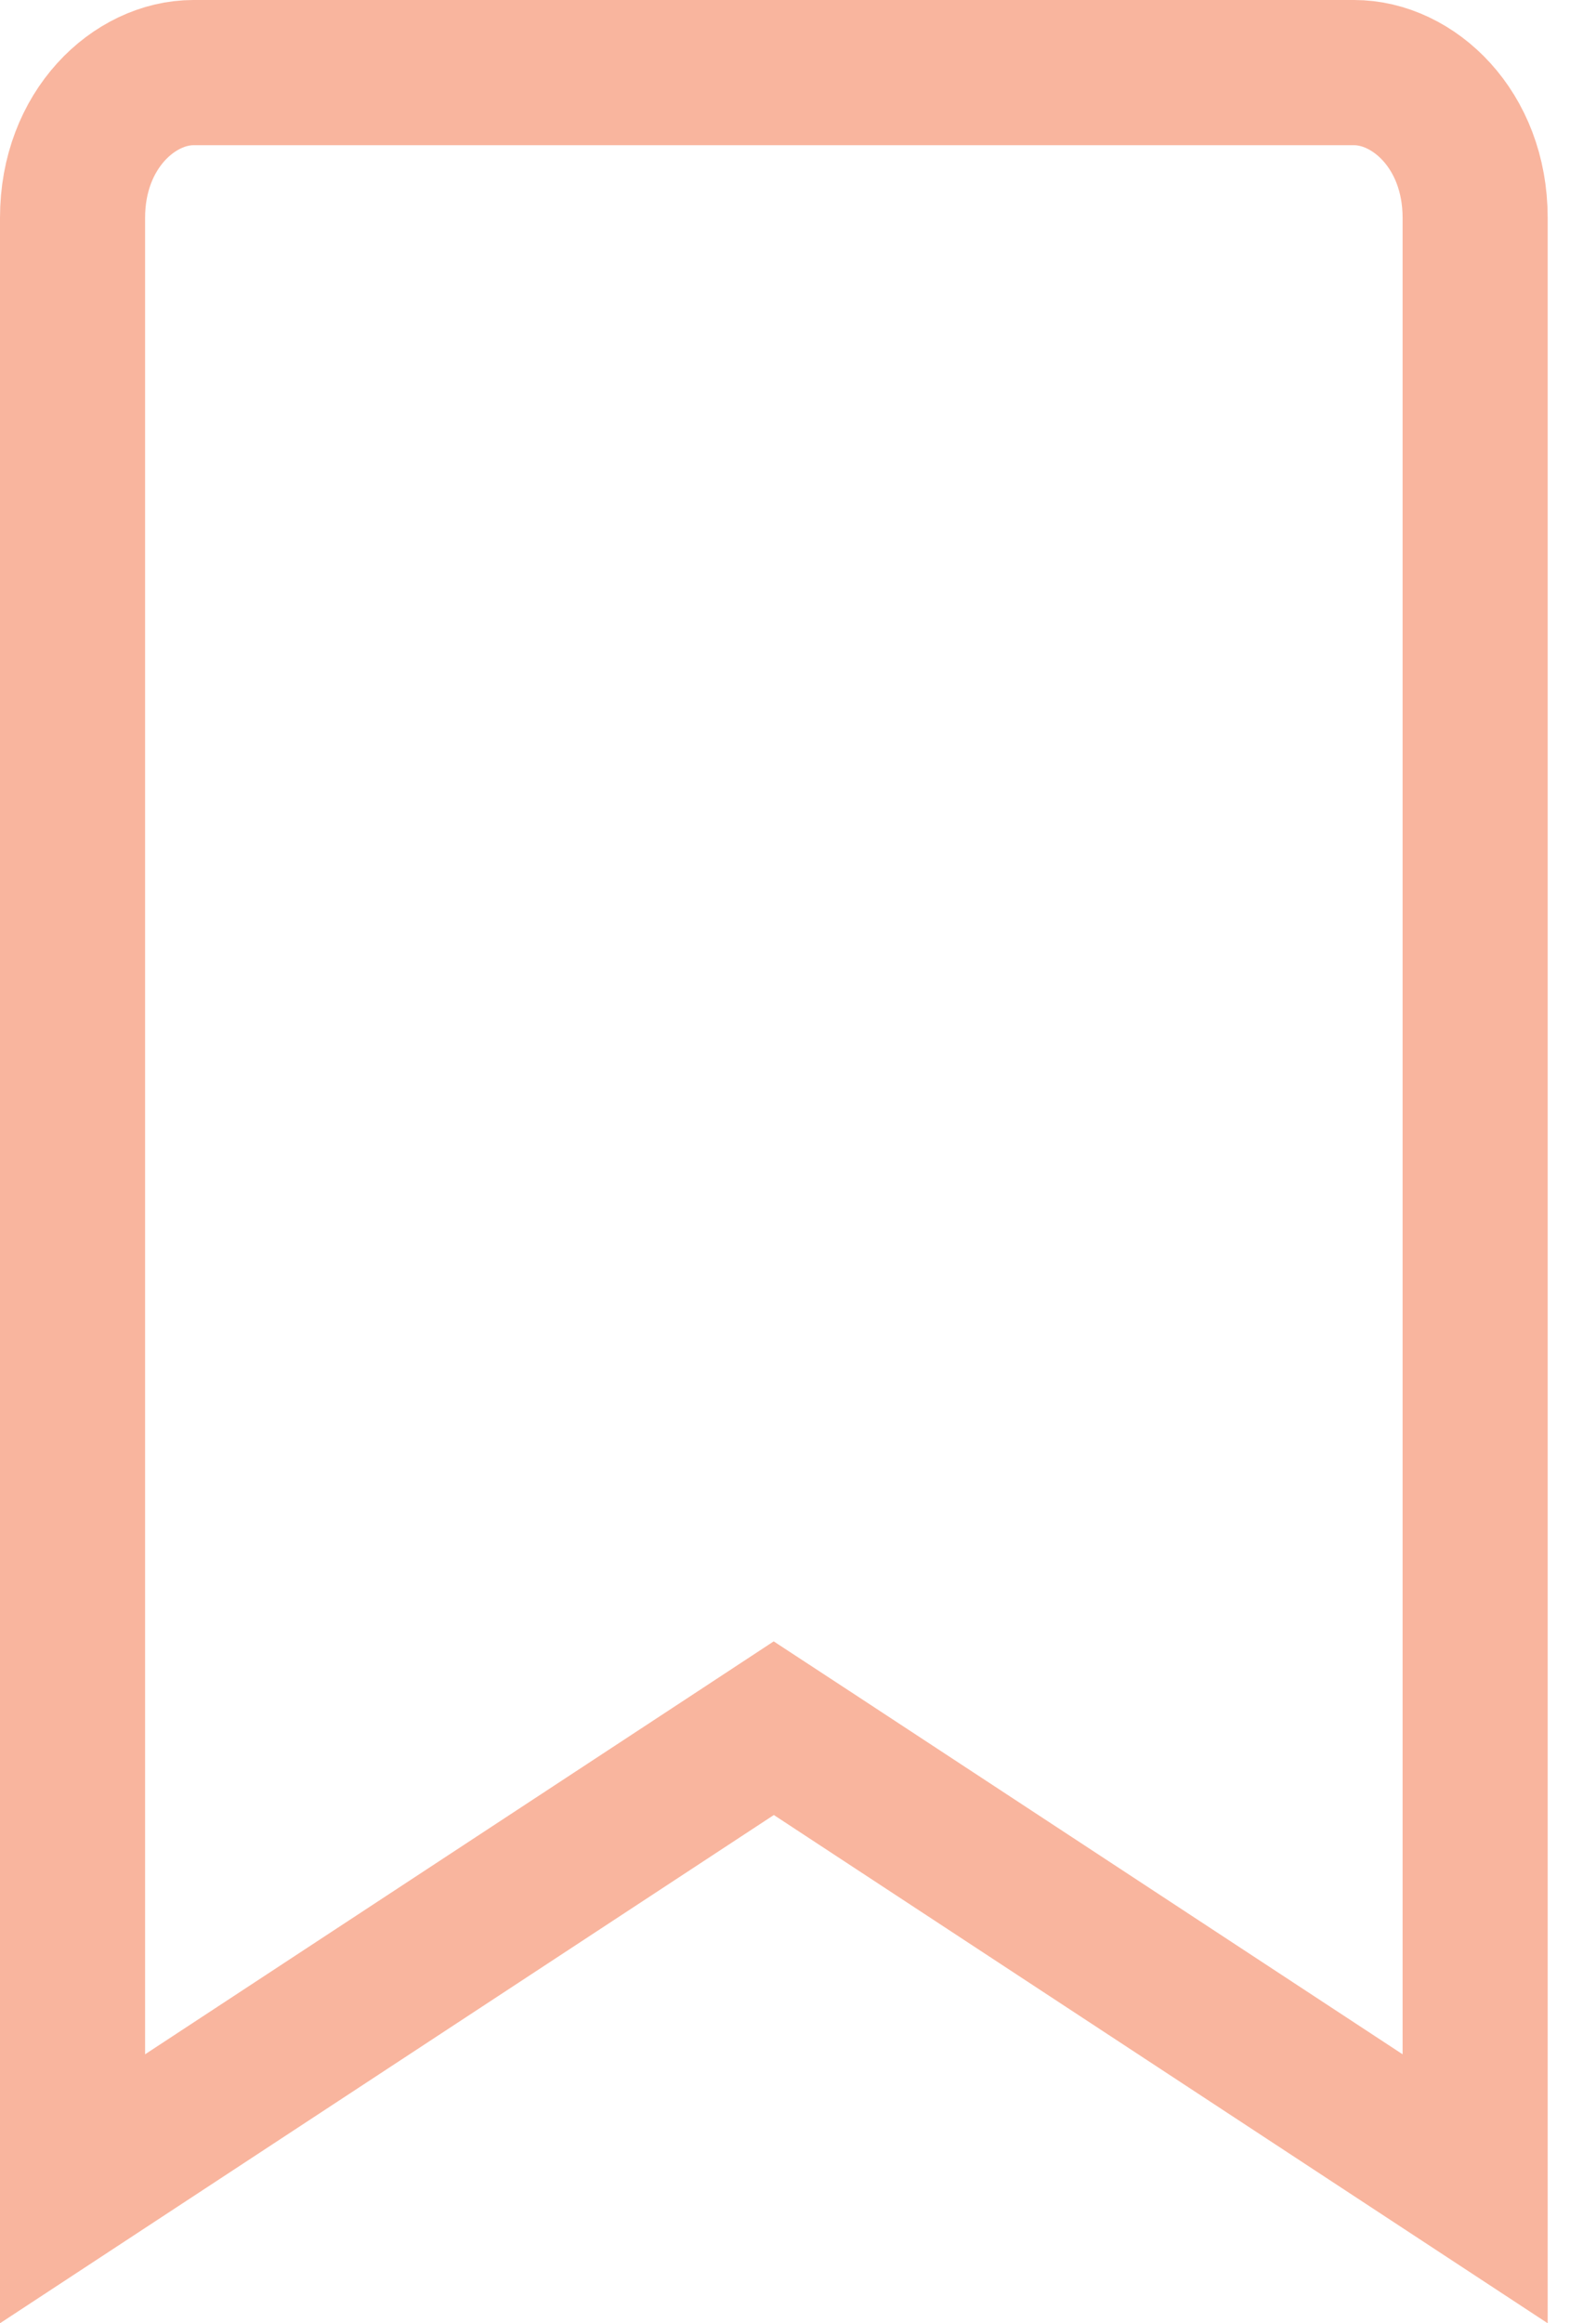 <svg width="11" height="16" viewBox="0 0 11 16" fill="none" xmlns="http://www.w3.org/2000/svg">
<path d="M0.5 15.074V1.5C0.5 0.891 0.927 0.5 1.333 0.5H9.333C9.74 0.5 10.167 0.891 10.167 1.5V15.074L5.608 12.082L5.333 11.902L5.059 12.082L0.5 15.074Z" stroke="#F9B59E"/>
</svg>
